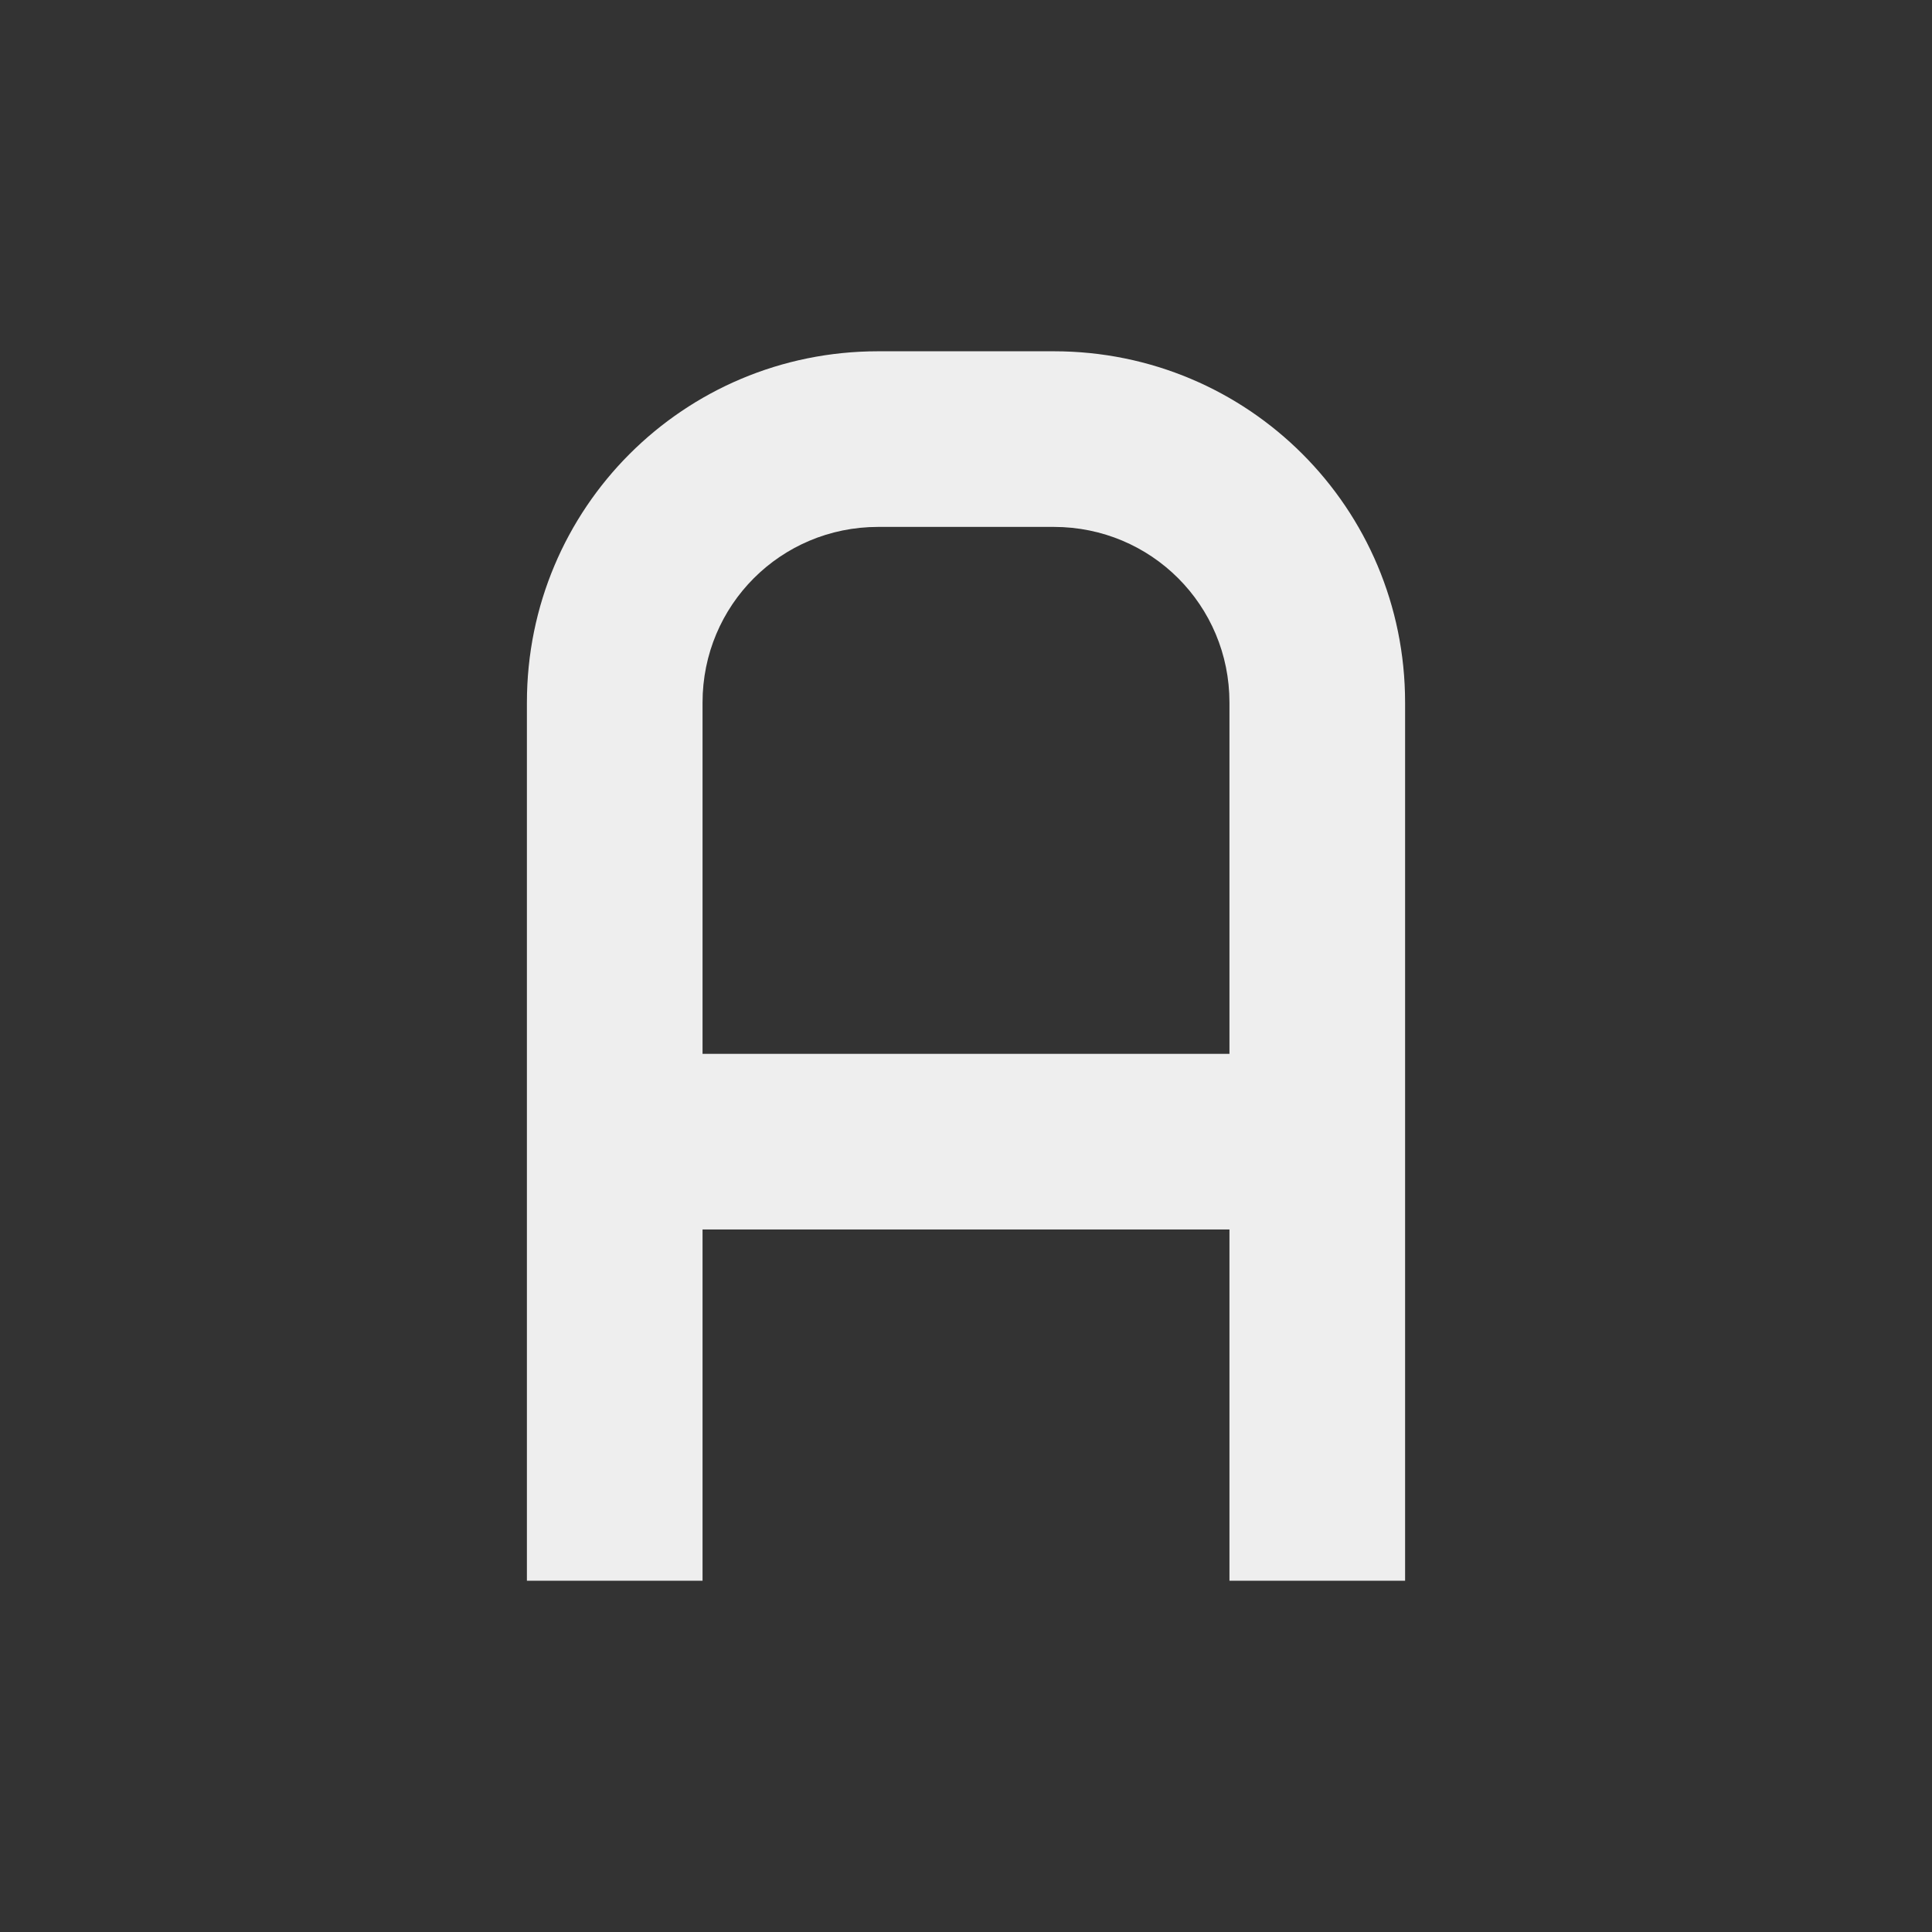 
<svg xmlns="http://www.w3.org/2000/svg" xmlns:xlink="http://www.w3.org/1999/xlink" width="22px" height="22px" viewBox="0 0 22 22" version="1.1">
<rect x="0" y="0" width="22" height="22" fill="#333333" stroke="none"/>
<g id="surface1">
<defs>
  <style id="current-color-scheme" type="text/css">
   .ColorScheme-Text { color:#eeeeee; } .ColorScheme-Highlight { color:#424242; }
  </style>
 </defs>
<path style="fill:currentColor" class="ColorScheme-Text" d="M 10 4 C 7.785 4 6 5.785 6 8 L 6 18 L 8 18 L 8 14 L 14 14 L 14 18 L 16 18 L 16 8 C 16 5.785 14.215 4 12 4 Z M 10 6 L 12 6 C 13.109 6 14 6.891 14 8 L 14 12 L 8 12 L 8 8 C 8 6.891 8.891 6 10 6 Z M 10 6 "/>
</g>
</svg>
